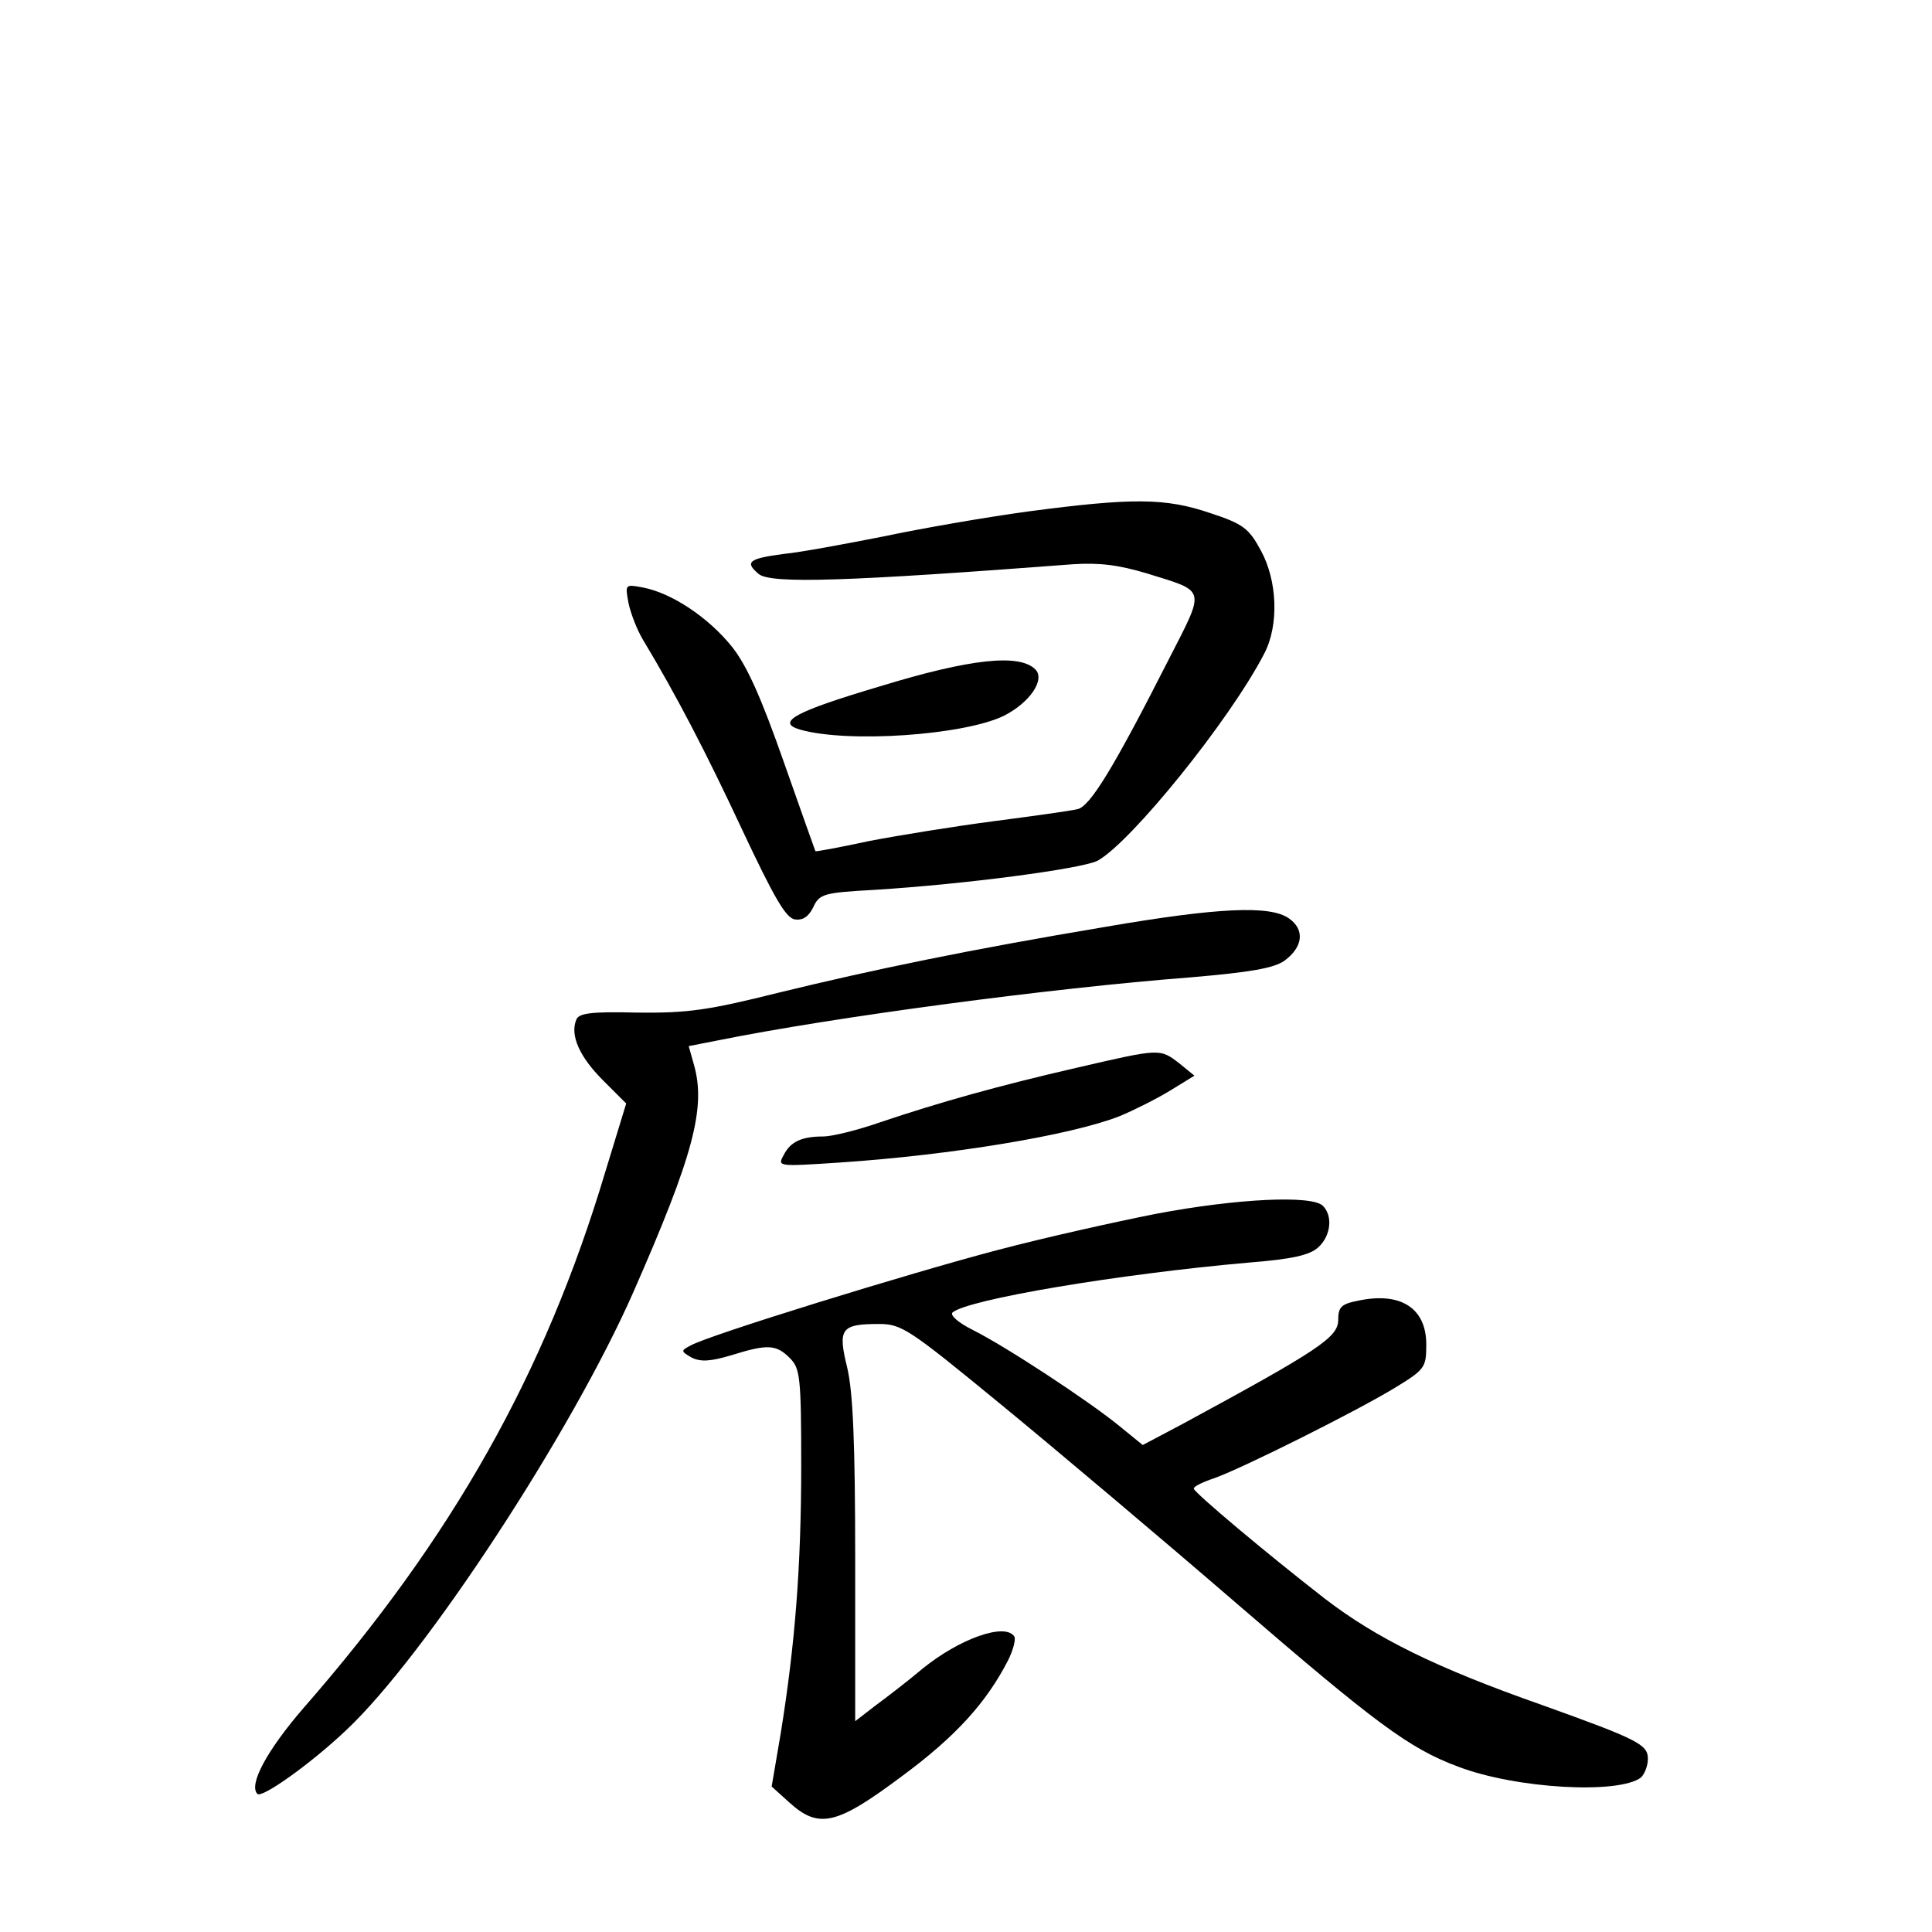 <?xml version="1.0" standalone="no"?>
<!DOCTYPE svg PUBLIC "-//W3C//DTD SVG 20010904//EN"
 "http://www.w3.org/TR/2001/REC-SVG-20010904/DTD/svg10.dtd">
<svg version="1.0" xmlns="http://www.w3.org/2000/svg"
 width="340pt" height="340pt" viewBox="0 0 340 340"
 preserveAspectRatio="xMidYMid meet">
<g transform="translate(0,340) scale(0.1,-0.1)"
fill="#000000" stroke="none">
<path d="M1810 2500 c-74 -10 -189 -30 -255 -44 -66 -13 -146 -28 -177 -31
-60 -8 -68 -14 -43 -35 21 -18 159 -13 553 17 46 3 80 -1 130 -16 106 -33 104
-24 38 -153 -96 -189 -138 -258 -160 -262 -12 -3 -77 -12 -146 -21 -69 -9
-168 -25 -220 -35 -51 -11 -94 -19 -95 -18 -1 2 -26 73 -56 158 -39 111 -64
168 -91 202 -41 51 -105 94 -156 104 -32 6 -32 6 -26 -27 4 -19 15 -47 25 -64
59 -98 111 -198 175 -335 56 -119 77 -156 93 -158 14 -2 24 5 32 21 11 24 18
26 108 31 161 10 363 37 392 51 58 31 233 247 294 365 26 50 23 128 -6 181
-21 39 -31 47 -89 66 -79 27 -138 27 -320 3z"/>
<path d="M1548 2192 c-148 -44 -184 -63 -140 -76 84 -24 287 -10 358 24 46 23
74 64 56 82 -28 28 -114 19 -274 -30z"/>
<path d="M1946 1769 c-239 -40 -408 -75 -576 -116 -124 -31 -160 -36 -248 -35
-83 2 -104 -1 -108 -13 -11 -27 6 -65 47 -106 l41 -41 -37 -121 c-106 -354
-268 -642 -531 -943 -64 -74 -97 -135 -81 -151 8 -8 95 54 156 112 138 129
397 524 506 772 105 239 128 324 106 400 l-9 32 51 10 c203 41 585 92 832 111
105 9 146 16 165 29 33 24 37 55 8 75 -33 23 -124 19 -322 -15z"/>
<path d="M1895 1521 c-139 -32 -242 -61 -346 -96 -40 -14 -85 -25 -100 -25
-38 0 -58 -9 -70 -33 -11 -20 -10 -20 97 -13 196 13 409 48 495 82 24 10 64
30 87 44 l44 27 -27 22 c-34 26 -33 26 -180 -8z"/>
<path d="M2035 1264 c-71 -14 -197 -42 -280 -64 -156 -41 -509 -150 -540 -168
-17 -9 -17 -10 2 -21 16 -8 33 -7 70 4 64 20 79 19 103 -5 18 -18 20 -33 20
-189 0 -179 -11 -316 -36 -471 l-16 -94 31 -28 c52 -47 83 -40 198 46 95 70
149 130 187 204 9 18 14 37 11 42 -16 25 -97 -4 -162 -57 -26 -22 -64 -51 -83
-65 l-35 -27 0 282 c0 211 -4 297 -14 340 -17 69 -11 77 56 77 40 0 53 -9 215
-142 95 -78 280 -234 411 -347 248 -214 307 -258 393 -290 102 -39 283 -49
322 -19 6 6 12 20 12 33 0 25 -18 34 -185 94 -188 66 -293 118 -384 188 -103
80 -229 186 -230 193 -1 4 16 12 37 19 52 19 244 115 314 157 56 34 58 37 58
78 0 64 -45 93 -120 77 -30 -6 -35 -11 -35 -35 -1 -30 -36 -53 -274 -182 l-70
-37 -43 35 c-53 43 -197 138 -257 168 -24 12 -39 25 -35 30 25 23 293 68 521
88 76 6 108 13 123 27 22 20 26 55 8 73 -19 19 -150 13 -293 -14z"/>
</g>
</svg>
